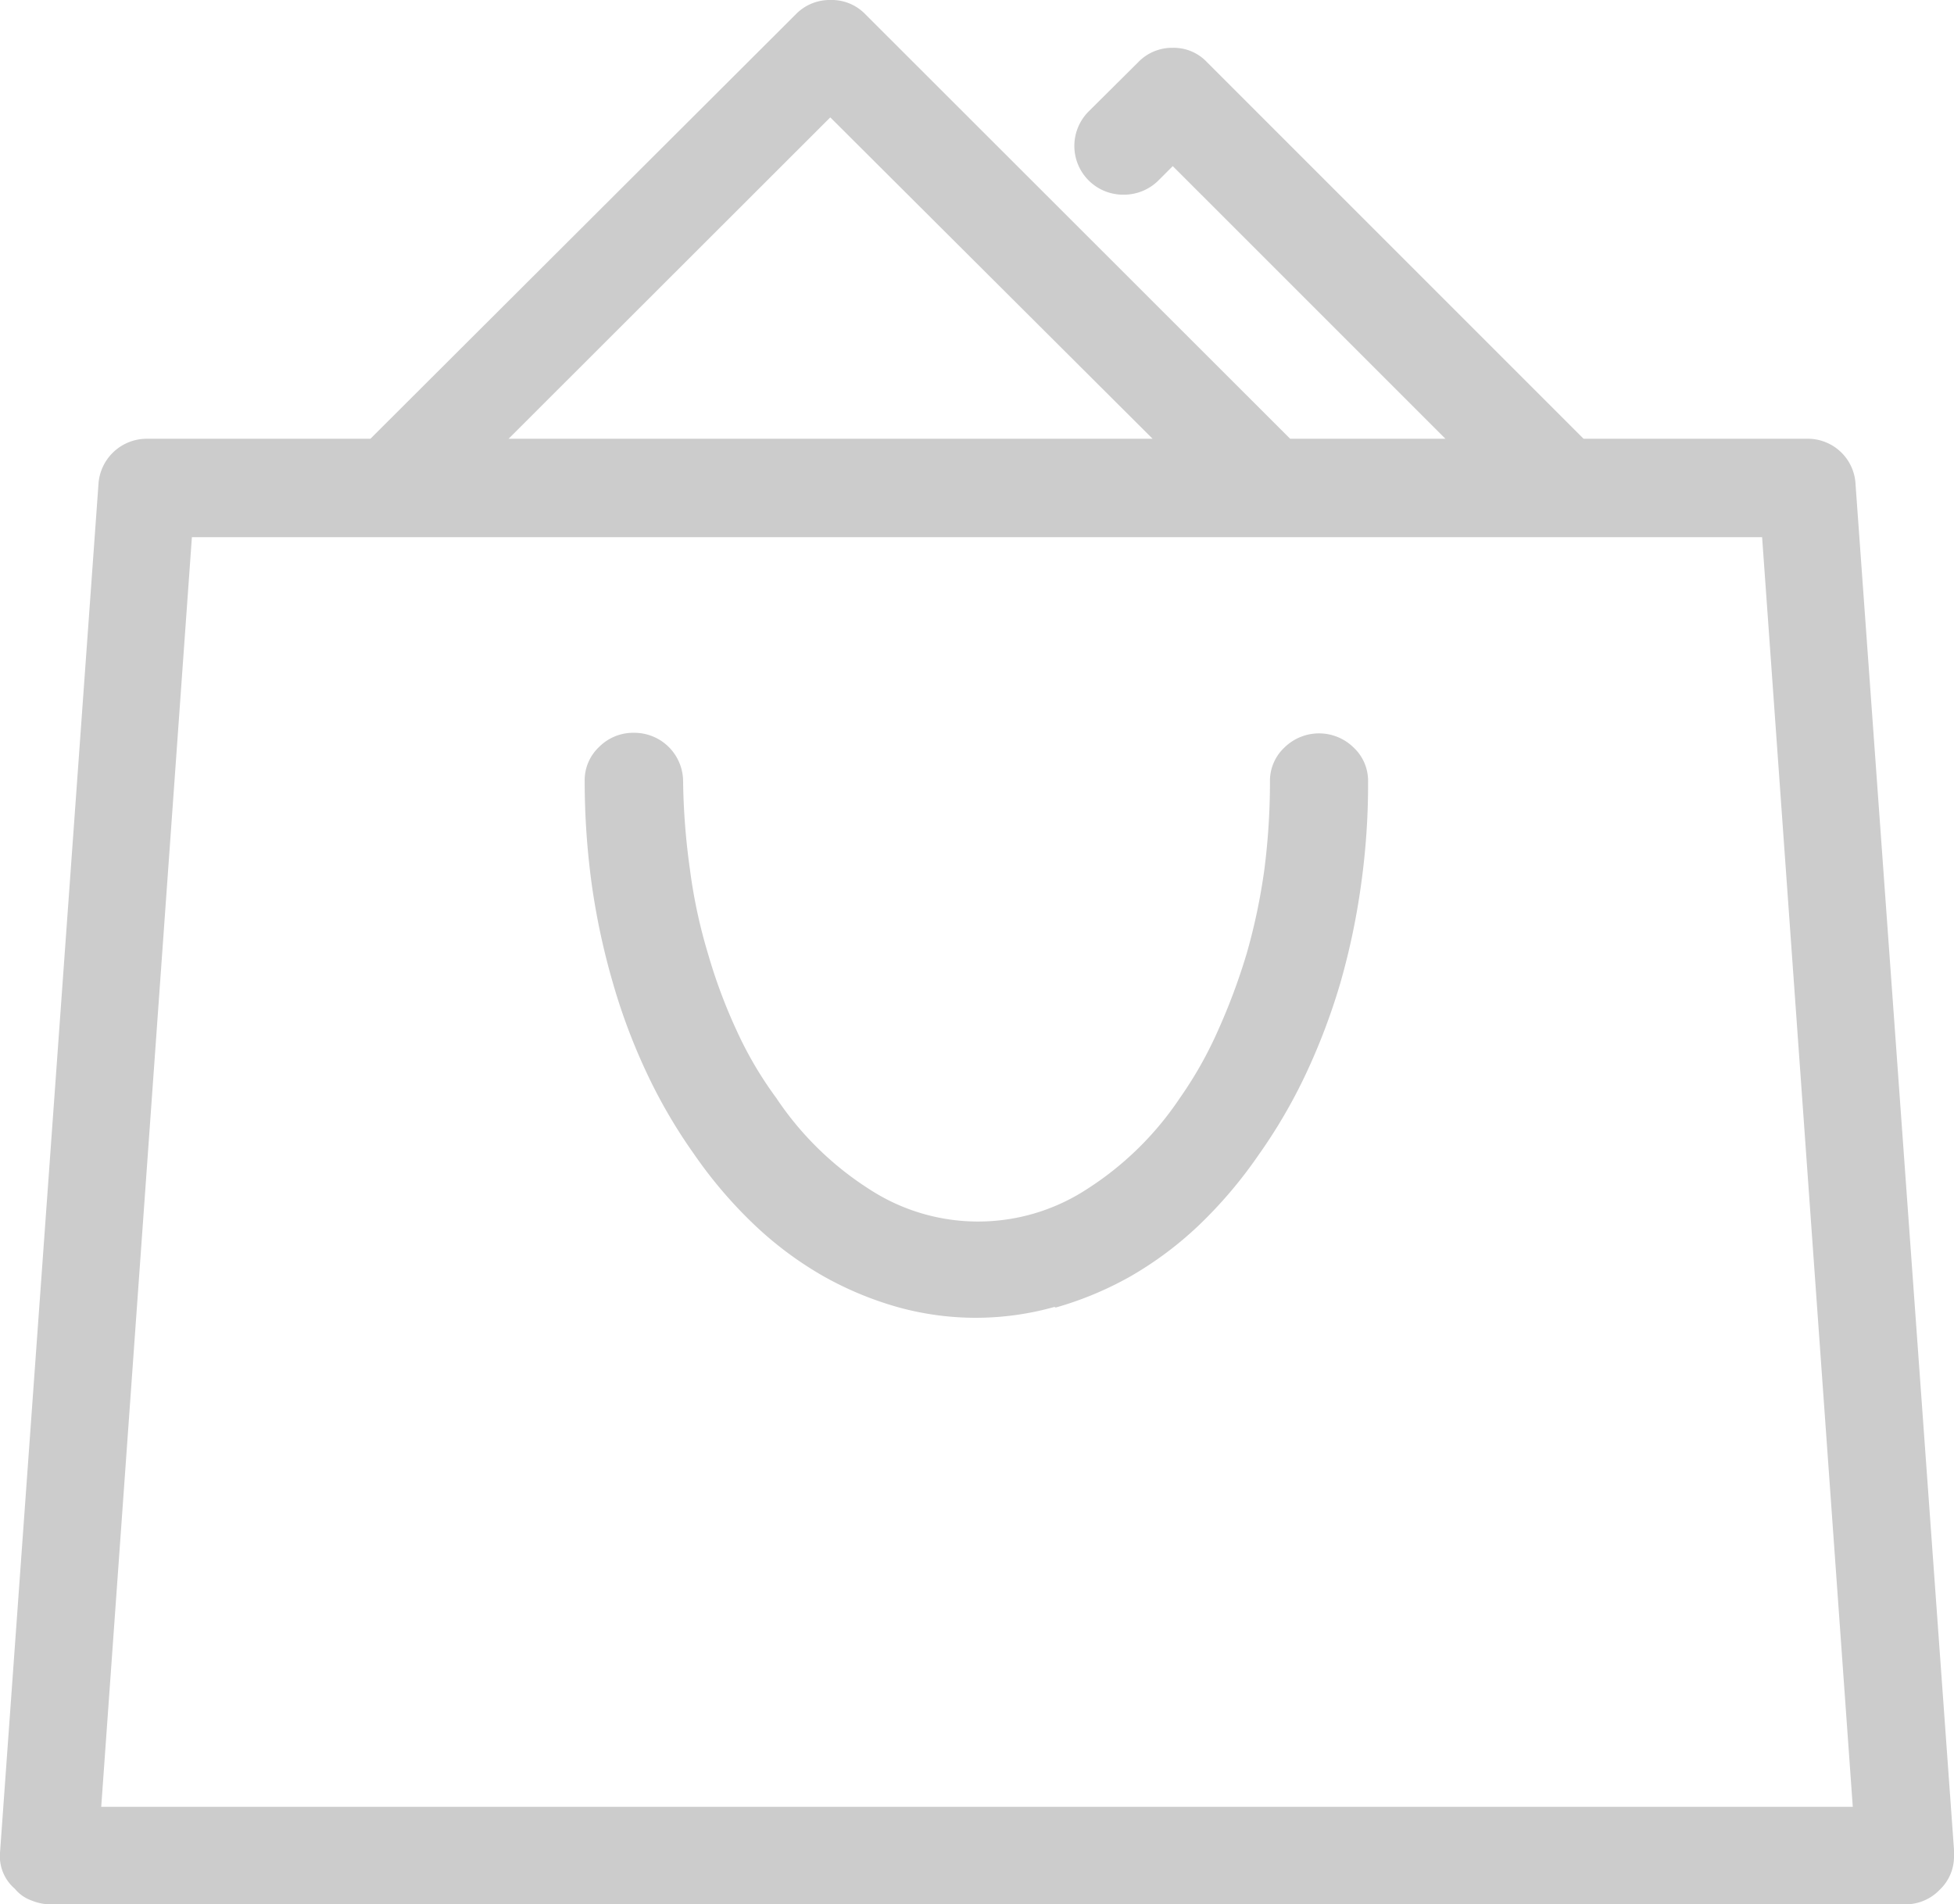 <svg xmlns="http://www.w3.org/2000/svg" viewBox="0 0 62.93 61.33"><defs><style>.cls-1{fill:#ccc;}</style></defs><title>icon-shopping</title><g id="Layer_2" data-name="Layer 2"><g id="Delivery_and_payment" data-name="Delivery and payment"><path class="cls-1" d="M62.93,59.57v.19a1.47,1.47,0,0,1-.46,1.1,1.52,1.52,0,0,1-1.11.47H1.57A1.67,1.67,0,0,1,1,61.2a1.21,1.21,0,0,1-.52-.37A1.38,1.38,0,0,1,0,59.67L3.17,15.61a1.56,1.56,0,0,1,1.57-1.48h7.19L25.63.46A1.52,1.52,0,0,1,26.75,0a1.5,1.5,0,0,1,1.12.46L41.55,14.13h5L37.77,5.35l-.46.46a1.58,1.58,0,0,1-1.13.46,1.57,1.57,0,0,1-1.12-2.68L36.66,2a1.51,1.51,0,0,1,1.11-.46,1.47,1.47,0,0,1,1.1.46L51,14.13H58.2a1.54,1.54,0,0,1,1.56,1.48ZM3.26,58.19H59.67L56.75,17.3H6.18ZM26.74,3.78,16.38,14.13H37.12ZM34,42.11a11,11,0,0,0,2.4-1,11.54,11.54,0,0,0,2.2-1.64,14.42,14.42,0,0,0,1.93-2.27,17,17,0,0,0,1.52-2.6,20.45,20.45,0,0,0,1.11-2.92,22.68,22.68,0,0,0,.67-3.16,23.14,23.14,0,0,0,.23-3.34,1.47,1.47,0,0,0-.46-1.1,1.59,1.59,0,0,0-2.24,0,1.47,1.47,0,0,0-.46,1.1A22.09,22.09,0,0,1,40.72,28a19.41,19.41,0,0,1-.57,2.71,20,20,0,0,1-.92,2.47A12.73,12.73,0,0,1,38,35.36a10.19,10.19,0,0,1-3,2.94,6.41,6.41,0,0,1-7,0,10.17,10.17,0,0,1-3-2.94,12.11,12.11,0,0,1-1.28-2.18,17.24,17.24,0,0,1-.92-2.47A16.91,16.91,0,0,1,22.22,28,22.09,22.09,0,0,1,22,25.16a1.57,1.57,0,0,0-1.57-1.56,1.55,1.55,0,0,0-1.14.46,1.47,1.47,0,0,0-.46,1.1,24.66,24.66,0,0,0,.23,3.34,22.69,22.69,0,0,0,.68,3.16,19.28,19.28,0,0,0,1.1,2.92,17,17,0,0,0,1.52,2.6,14.46,14.46,0,0,0,1.94,2.27,11.54,11.54,0,0,0,2.2,1.64,10.89,10.89,0,0,0,2.39,1,9.36,9.36,0,0,0,5.07,0Z"/></g></g></svg>
